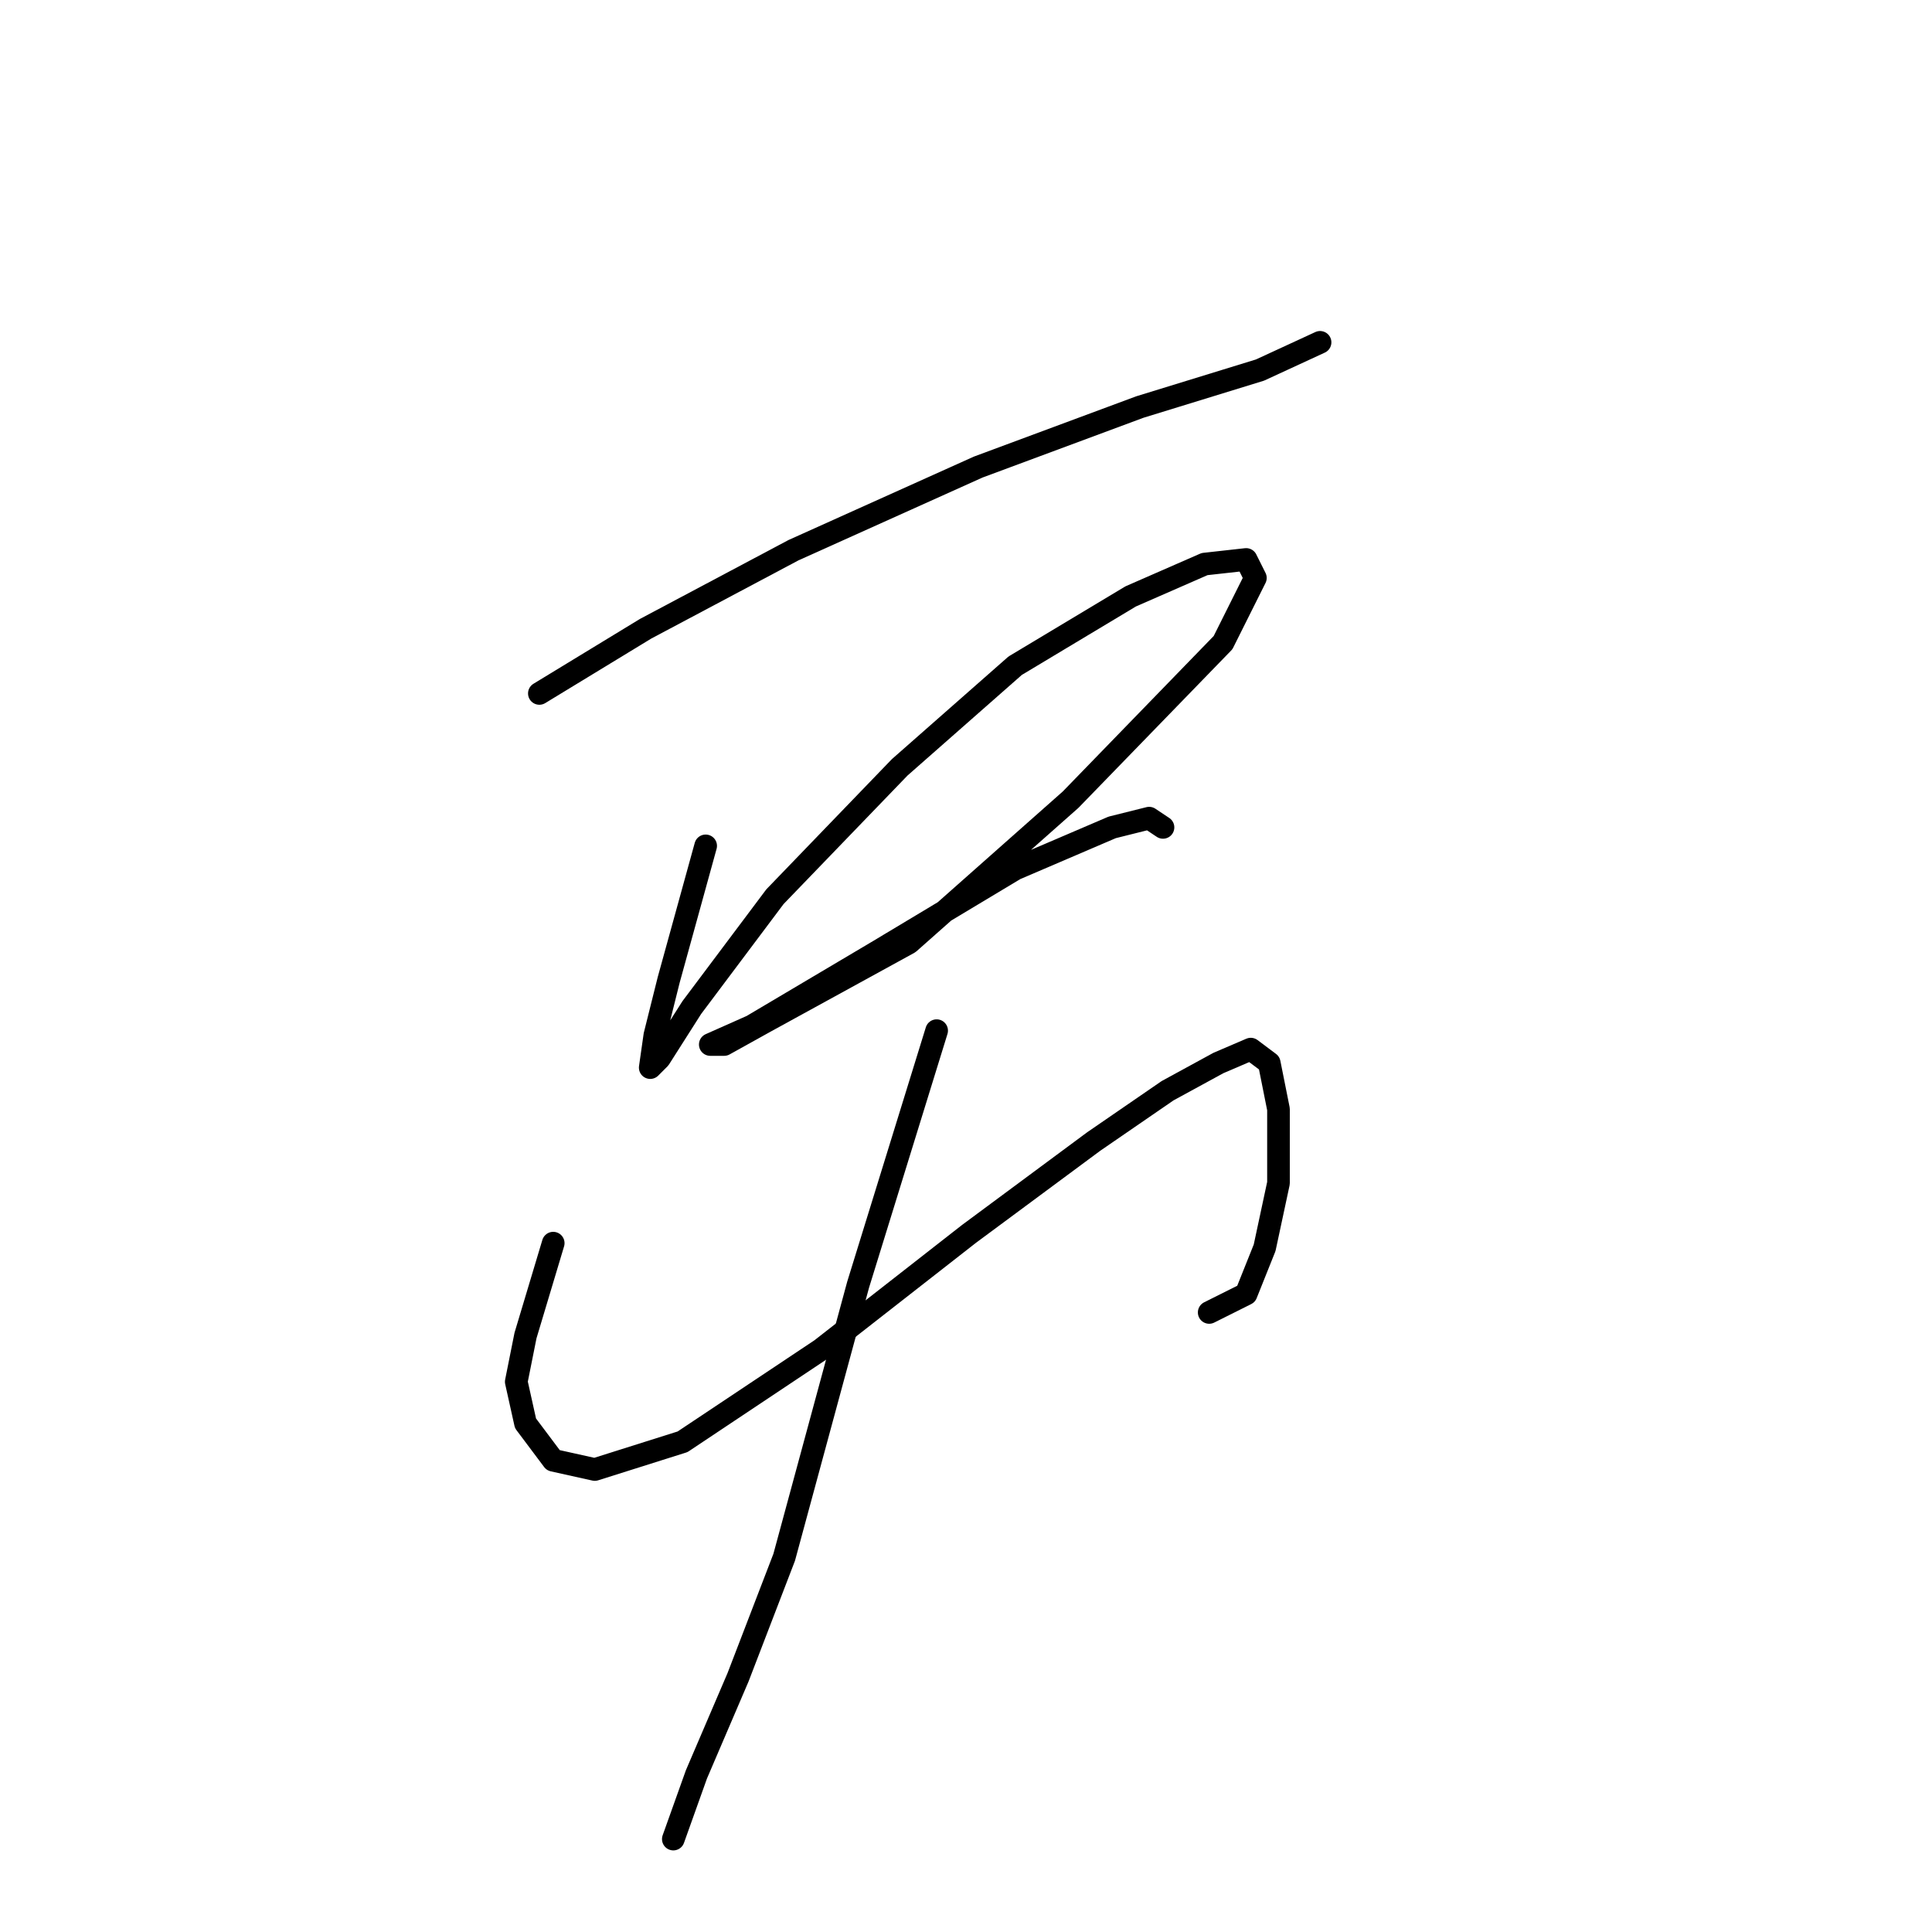 <?xml version="1.0" standalone="no"?>
    <svg width="256" height="256" xmlns="http://www.w3.org/2000/svg" version="1.1">
    <polyline stroke="black" stroke-width="3" stroke-linecap="round" fill="transparent" stroke-linejoin="round" points="71.468 91.883 85.546 83.313 105.134 72.907 129.619 61.889 151.042 53.932 166.957 49.035 174.915 45.362 174.915 45.362 " />
        <polyline stroke="black" stroke-width="3" stroke-linecap="round" fill="transparent" stroke-linejoin="round" points="93.504 112.082 88.607 129.834 86.771 137.179 86.159 141.464 87.383 140.24 91.668 133.506 102.686 118.816 119.213 101.677 134.515 88.21 149.818 79.028 159.612 74.744 165.121 74.131 166.345 76.58 162.061 85.149 141.861 105.961 120.437 124.937 101.461 135.343 95.952 138.403 94.116 138.403 99.625 135.955 116.152 126.161 134.515 115.143 147.37 109.634 152.267 108.41 154.103 109.634 154.103 109.634 " />
        <polyline stroke="black" stroke-width="3" stroke-linecap="round" fill="transparent" stroke-linejoin="round" points="73.304 164.724 69.631 176.966 68.407 183.088 69.631 188.597 73.304 193.494 78.813 194.718 90.443 191.045 108.807 178.803 128.394 163.5 144.921 151.258 154.715 144.524 161.448 140.852 165.733 139.015 168.182 140.852 169.406 146.973 169.406 156.767 167.57 165.336 165.121 171.457 160.224 173.906 160.224 173.906 " />
        <polyline stroke="black" stroke-width="3" stroke-linecap="round" fill="transparent" stroke-linejoin="round" points="124.11 136.567 113.704 170.233 103.91 206.348 97.789 222.263 92.28 235.117 89.219 243.687 89.219 243.687 " />
        </svg>